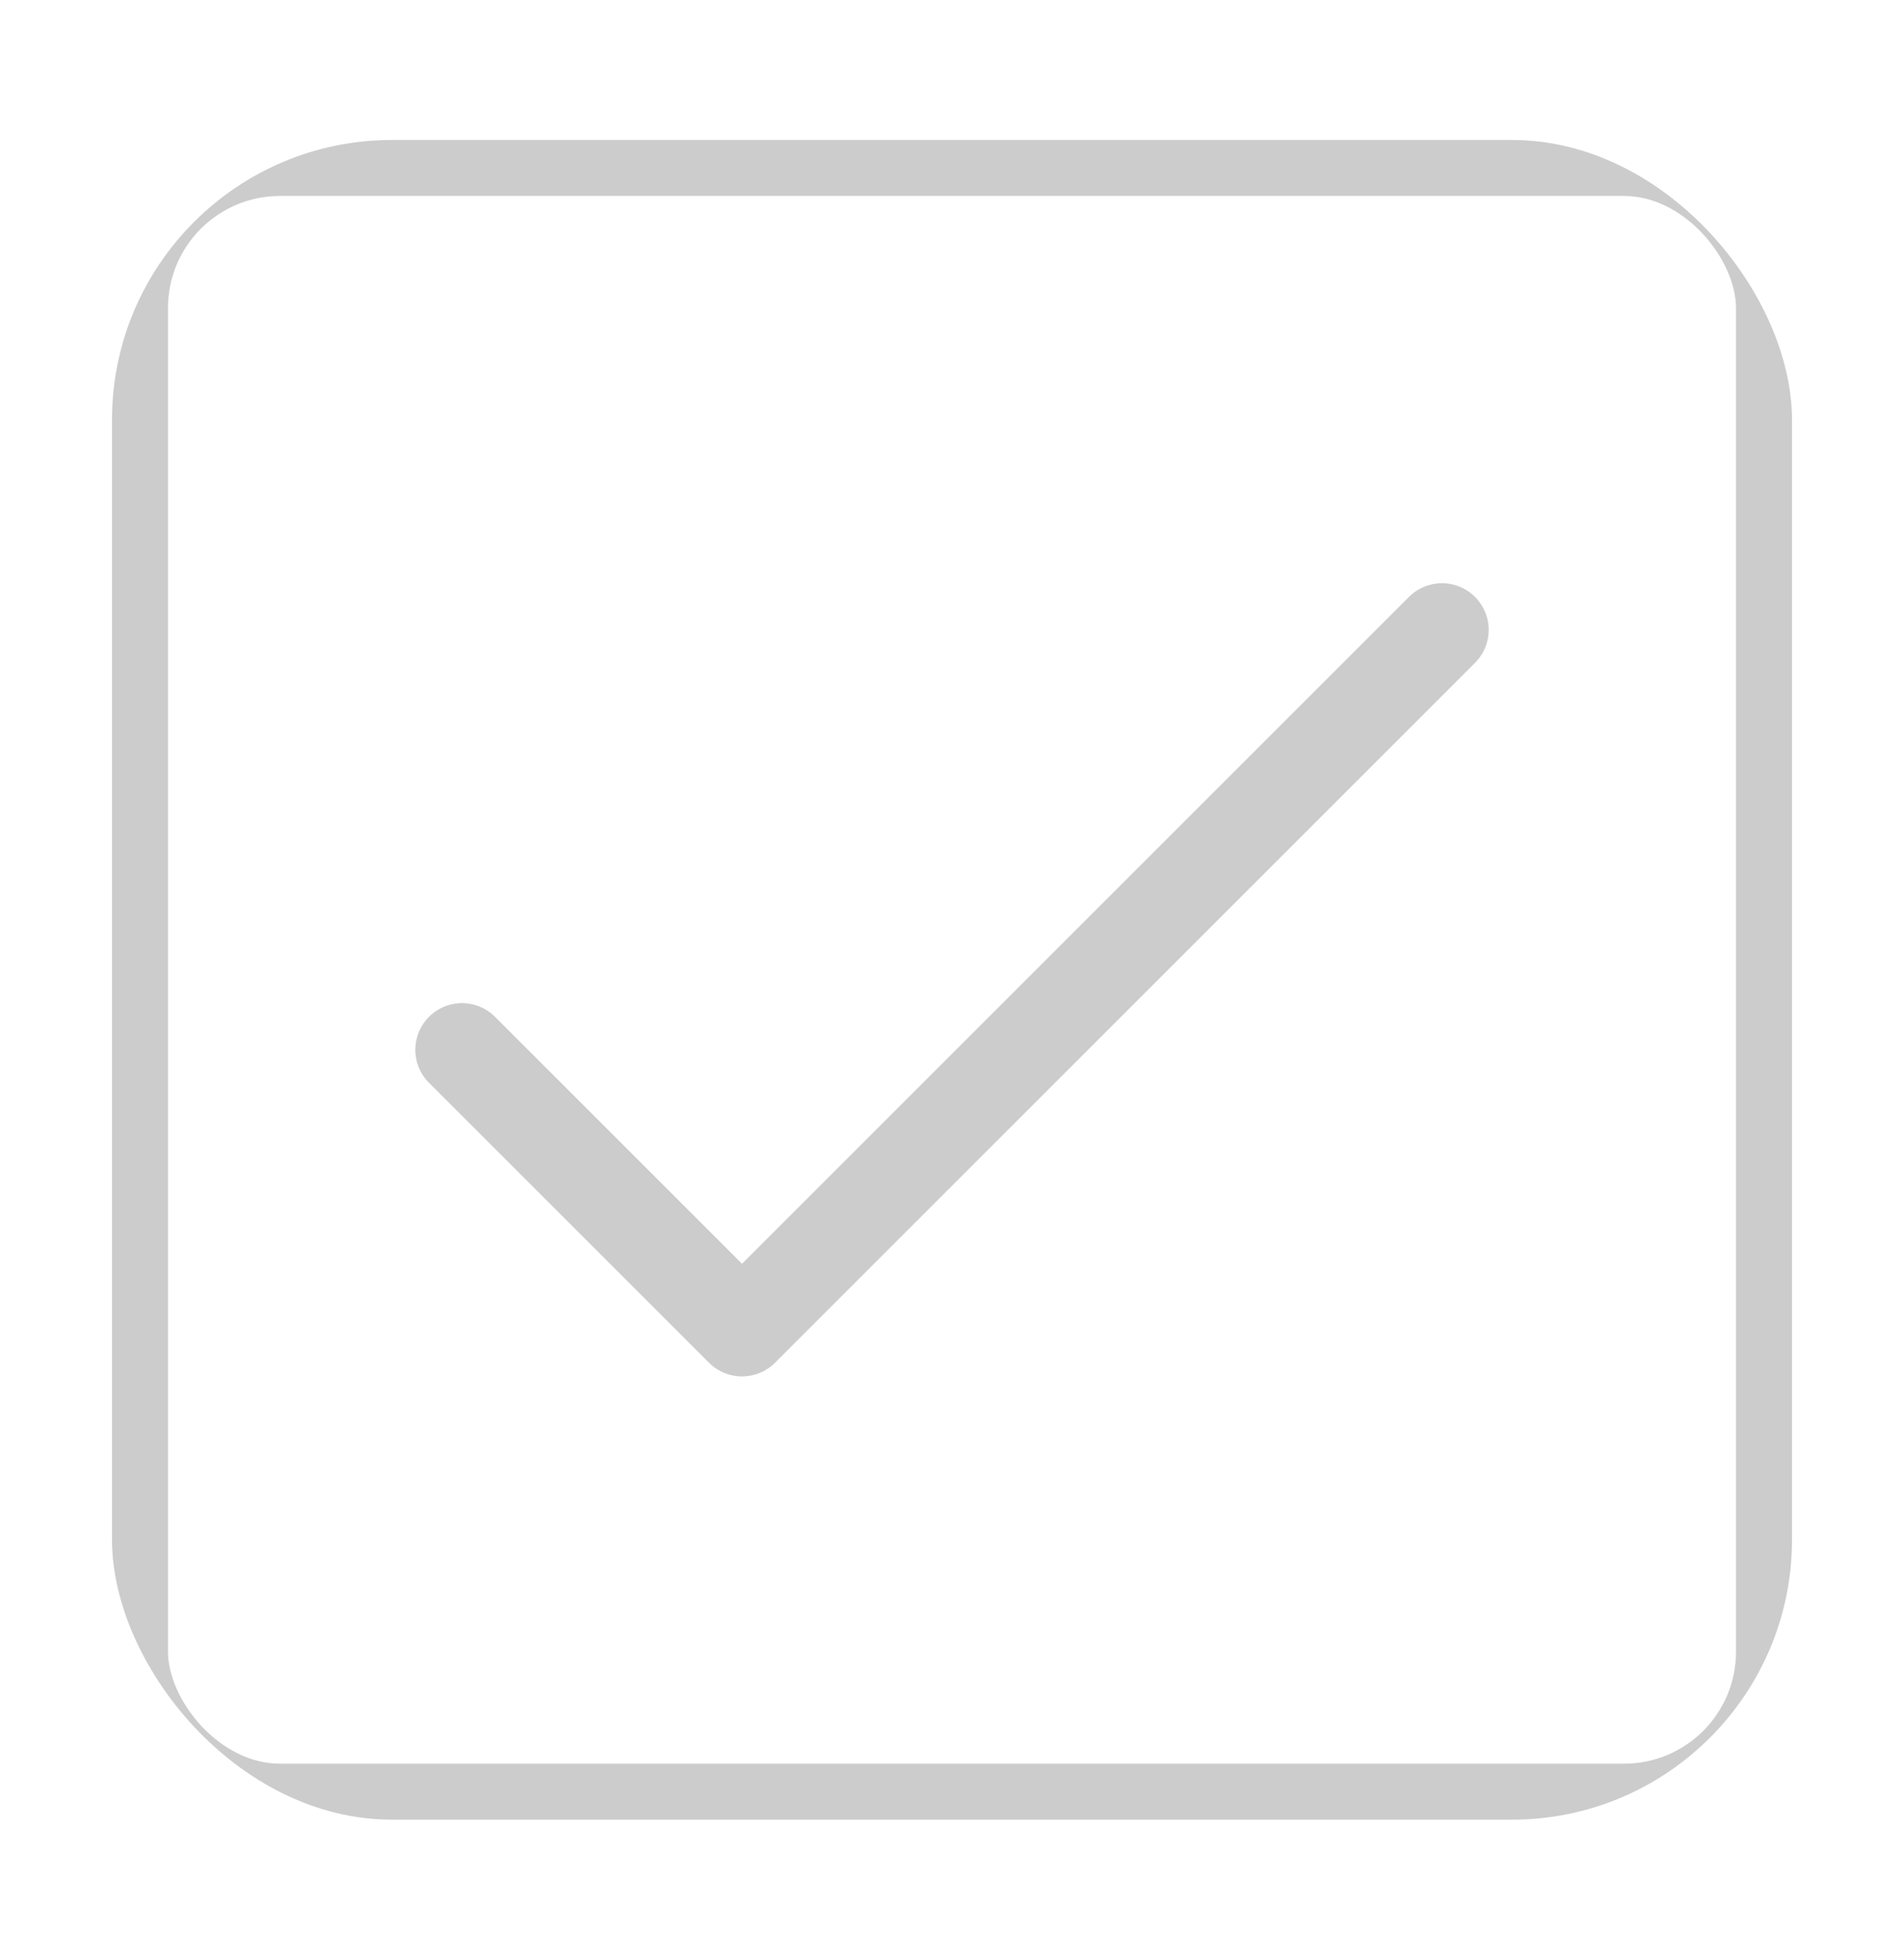 <svg width="34" height="35" viewBox="0 0 34 35" fill="none" xmlns="http://www.w3.org/2000/svg">
<g filter="url(#filter0_d_230_44)">
<g clip-path="url(#clip0_230_44)">
<rect x="2" y="2.5" width="30" height="30" rx="5" fill="white"/>
<rect x="2.5" y="3" width="29" height="29" rx="2.5" stroke="#CCCCCC"/>
<path d="M8.25 18.75L13.25 23.75L25.75 11.25" stroke="#CCCCCC" stroke-width="1.667" stroke-linecap="round" stroke-linejoin="round"/>
</g>
</g>
<defs>
<filter id="filter0_d_230_44" x="0" y="0.5" width="34" height="34" filterUnits="userSpaceOnUse" color-interpolation-filters="sRGB">
<feFlood flood-opacity="0" result="BackgroundImageFix"/>
<feColorMatrix in="SourceAlpha" type="matrix" values="0 0 0 0 0 0 0 0 0 0 0 0 0 0 0 0 0 0 127 0" result="hardAlpha"/>
<feMorphology radius="2" operator="dilate" in="SourceAlpha" result="effect1_dropShadow_230_44"/>
<feOffset/>
<feComposite in2="hardAlpha" operator="out"/>
<feColorMatrix type="matrix" values="0 0 0 0 0.075 0 0 0 0 0.416 0 0 0 0 0.953 0 0 0 0.25 0"/>
<feBlend mode="normal" in2="BackgroundImageFix" result="effect1_dropShadow_230_44"/>
<feBlend mode="normal" in="SourceGraphic" in2="effect1_dropShadow_230_44" result="shape"/>
</filter>
<clipPath id="clip0_230_44">
<rect x="2" y="2.5" width="30" height="30" rx="5" fill="white"/>
</clipPath>
</defs>
</svg>
